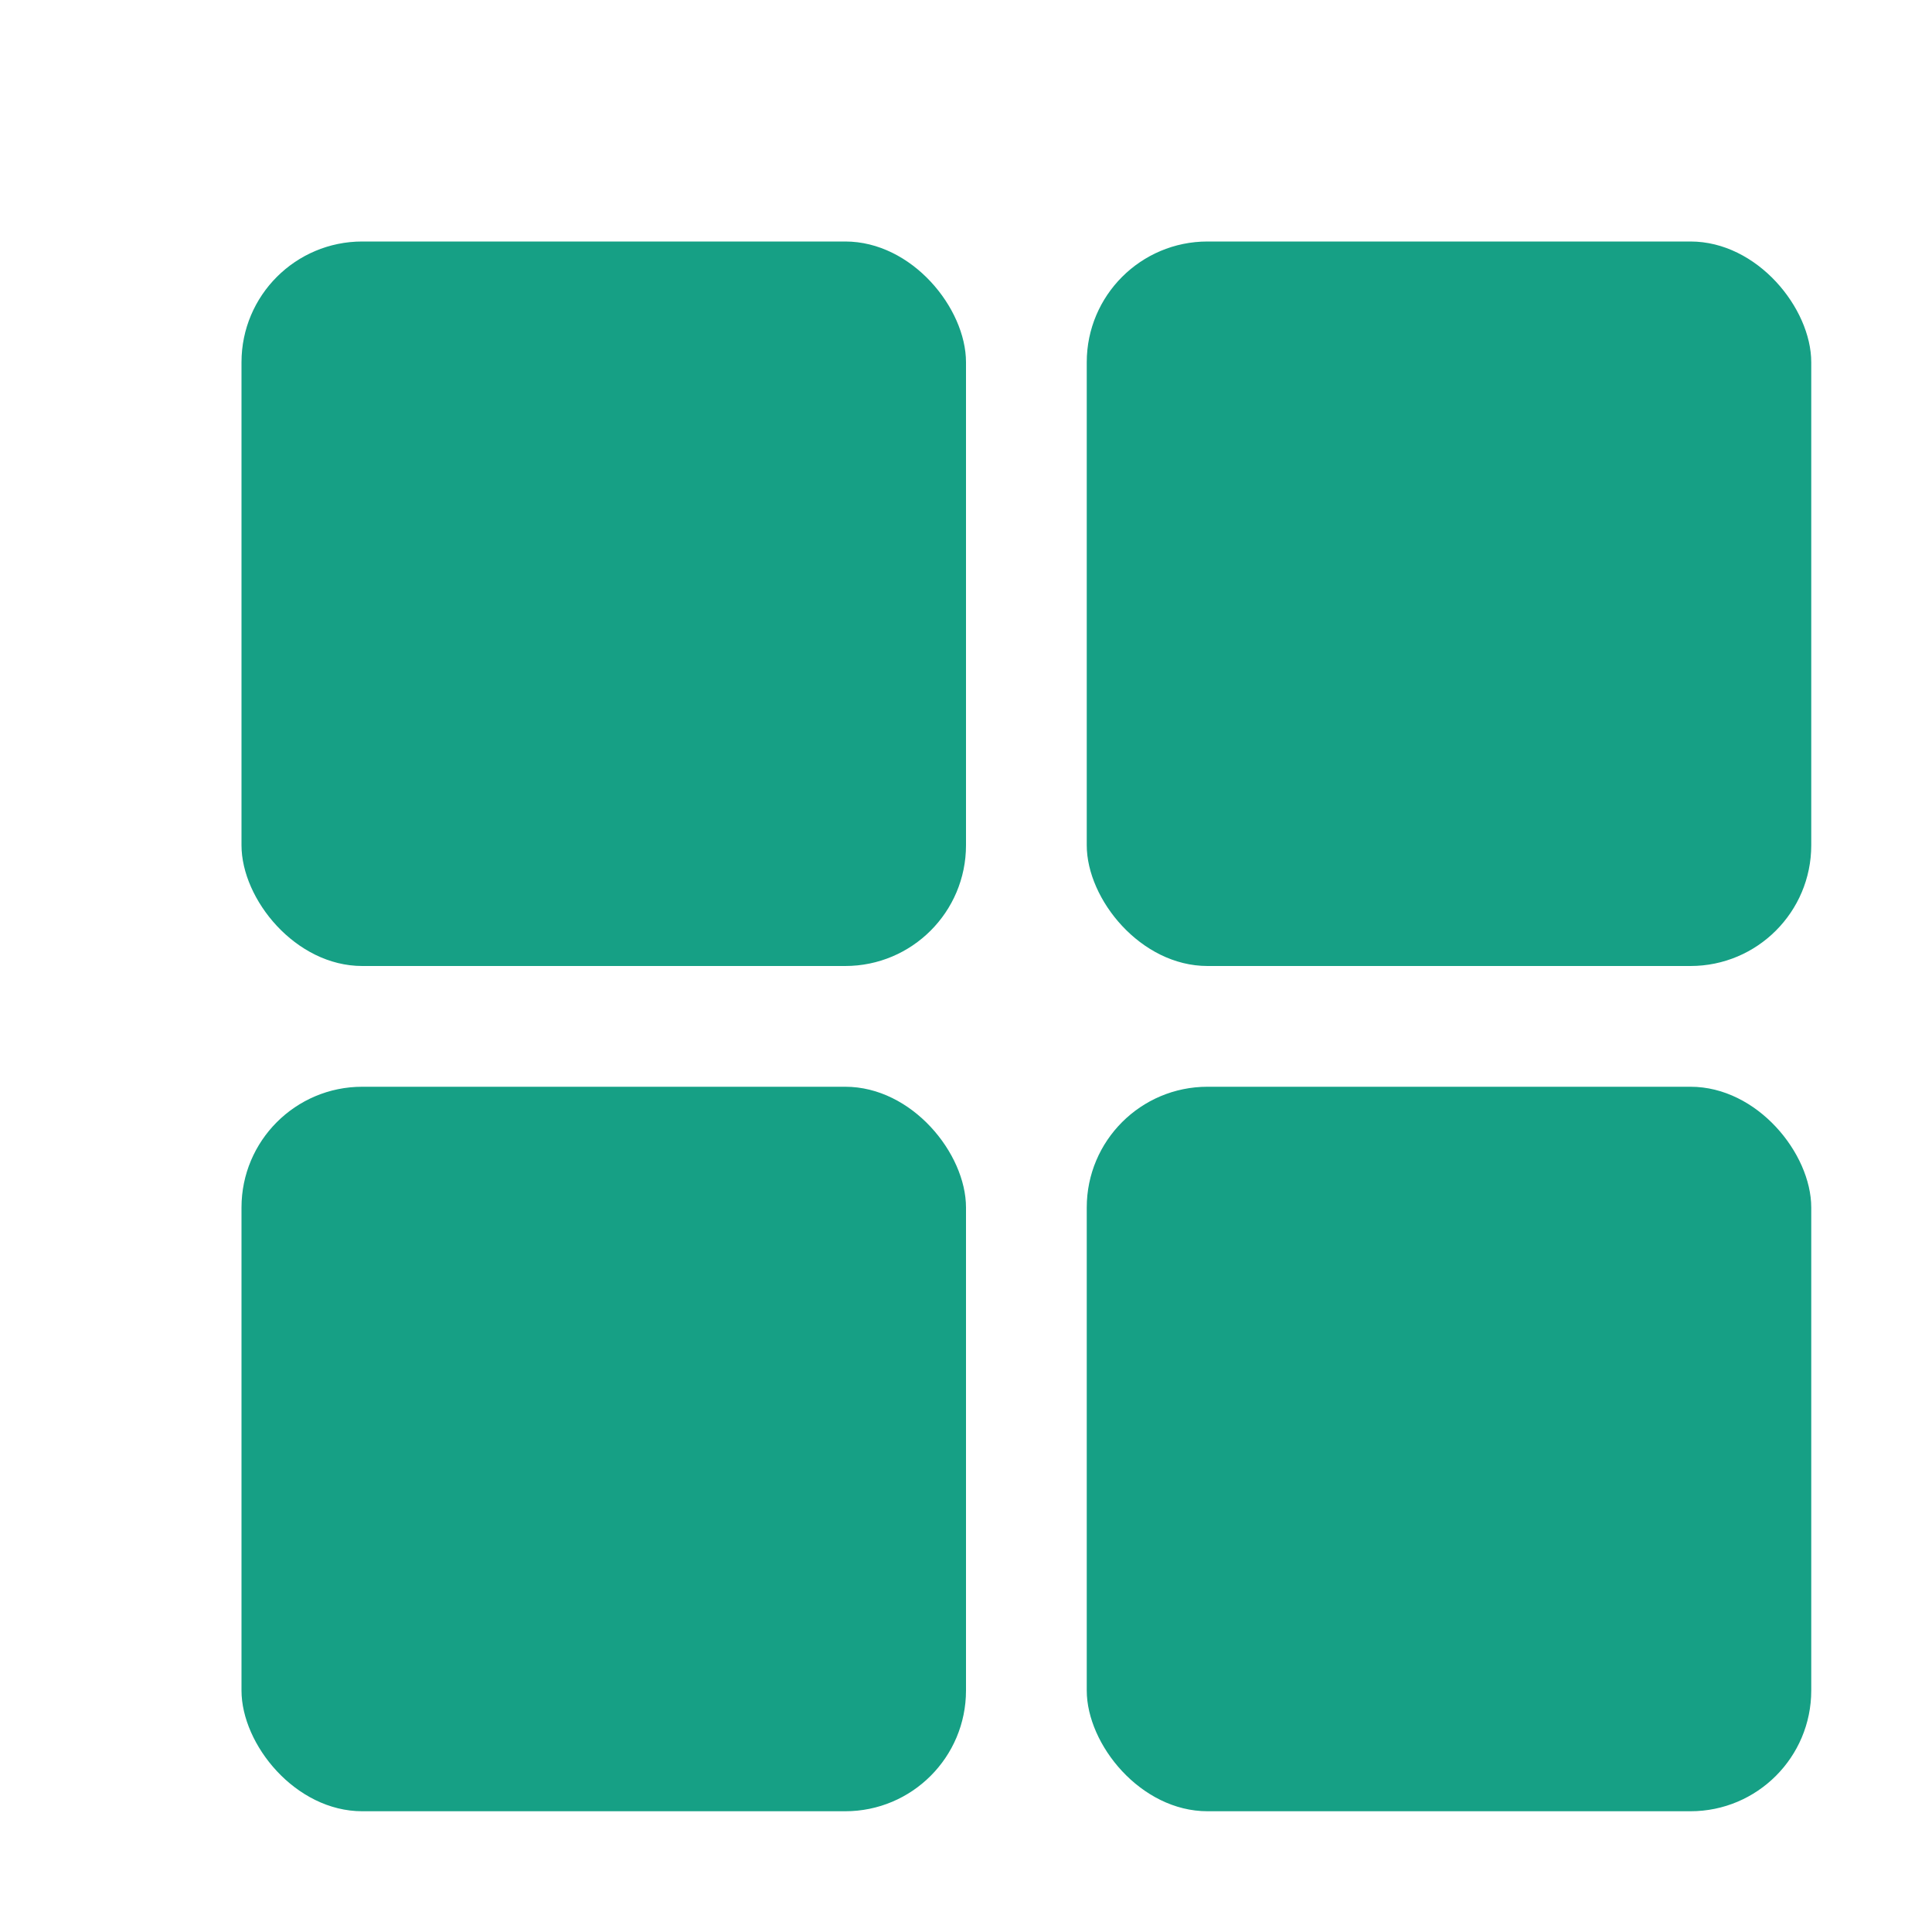 <svg width="16" height="16" version="1.1" xmlns="http://www.w3.org/2000/svg">
<defs>
<style id="current-color-scheme" type="text/css">.ColorScheme-Text { color:#666666; } .ColorScheme-Highlight { color:#4285f4; }</style>
</defs>
<g fill="#16a085">
<rect class="ColorScheme-Text" x="2" y="2" width="6" height="6" rx="1" ry="1"/>
<rect class="ColorScheme-Text" x="9" y="2" width="6" height="6" rx="1" ry="1"/>
<rect class="ColorScheme-Text" x="9" y="9" width="6" height="6" rx="1" ry="1"/>
<rect class="ColorScheme-Text" x="2" y="9" width="6" height="6" rx="1" ry="1"/>
</g>
</svg>
